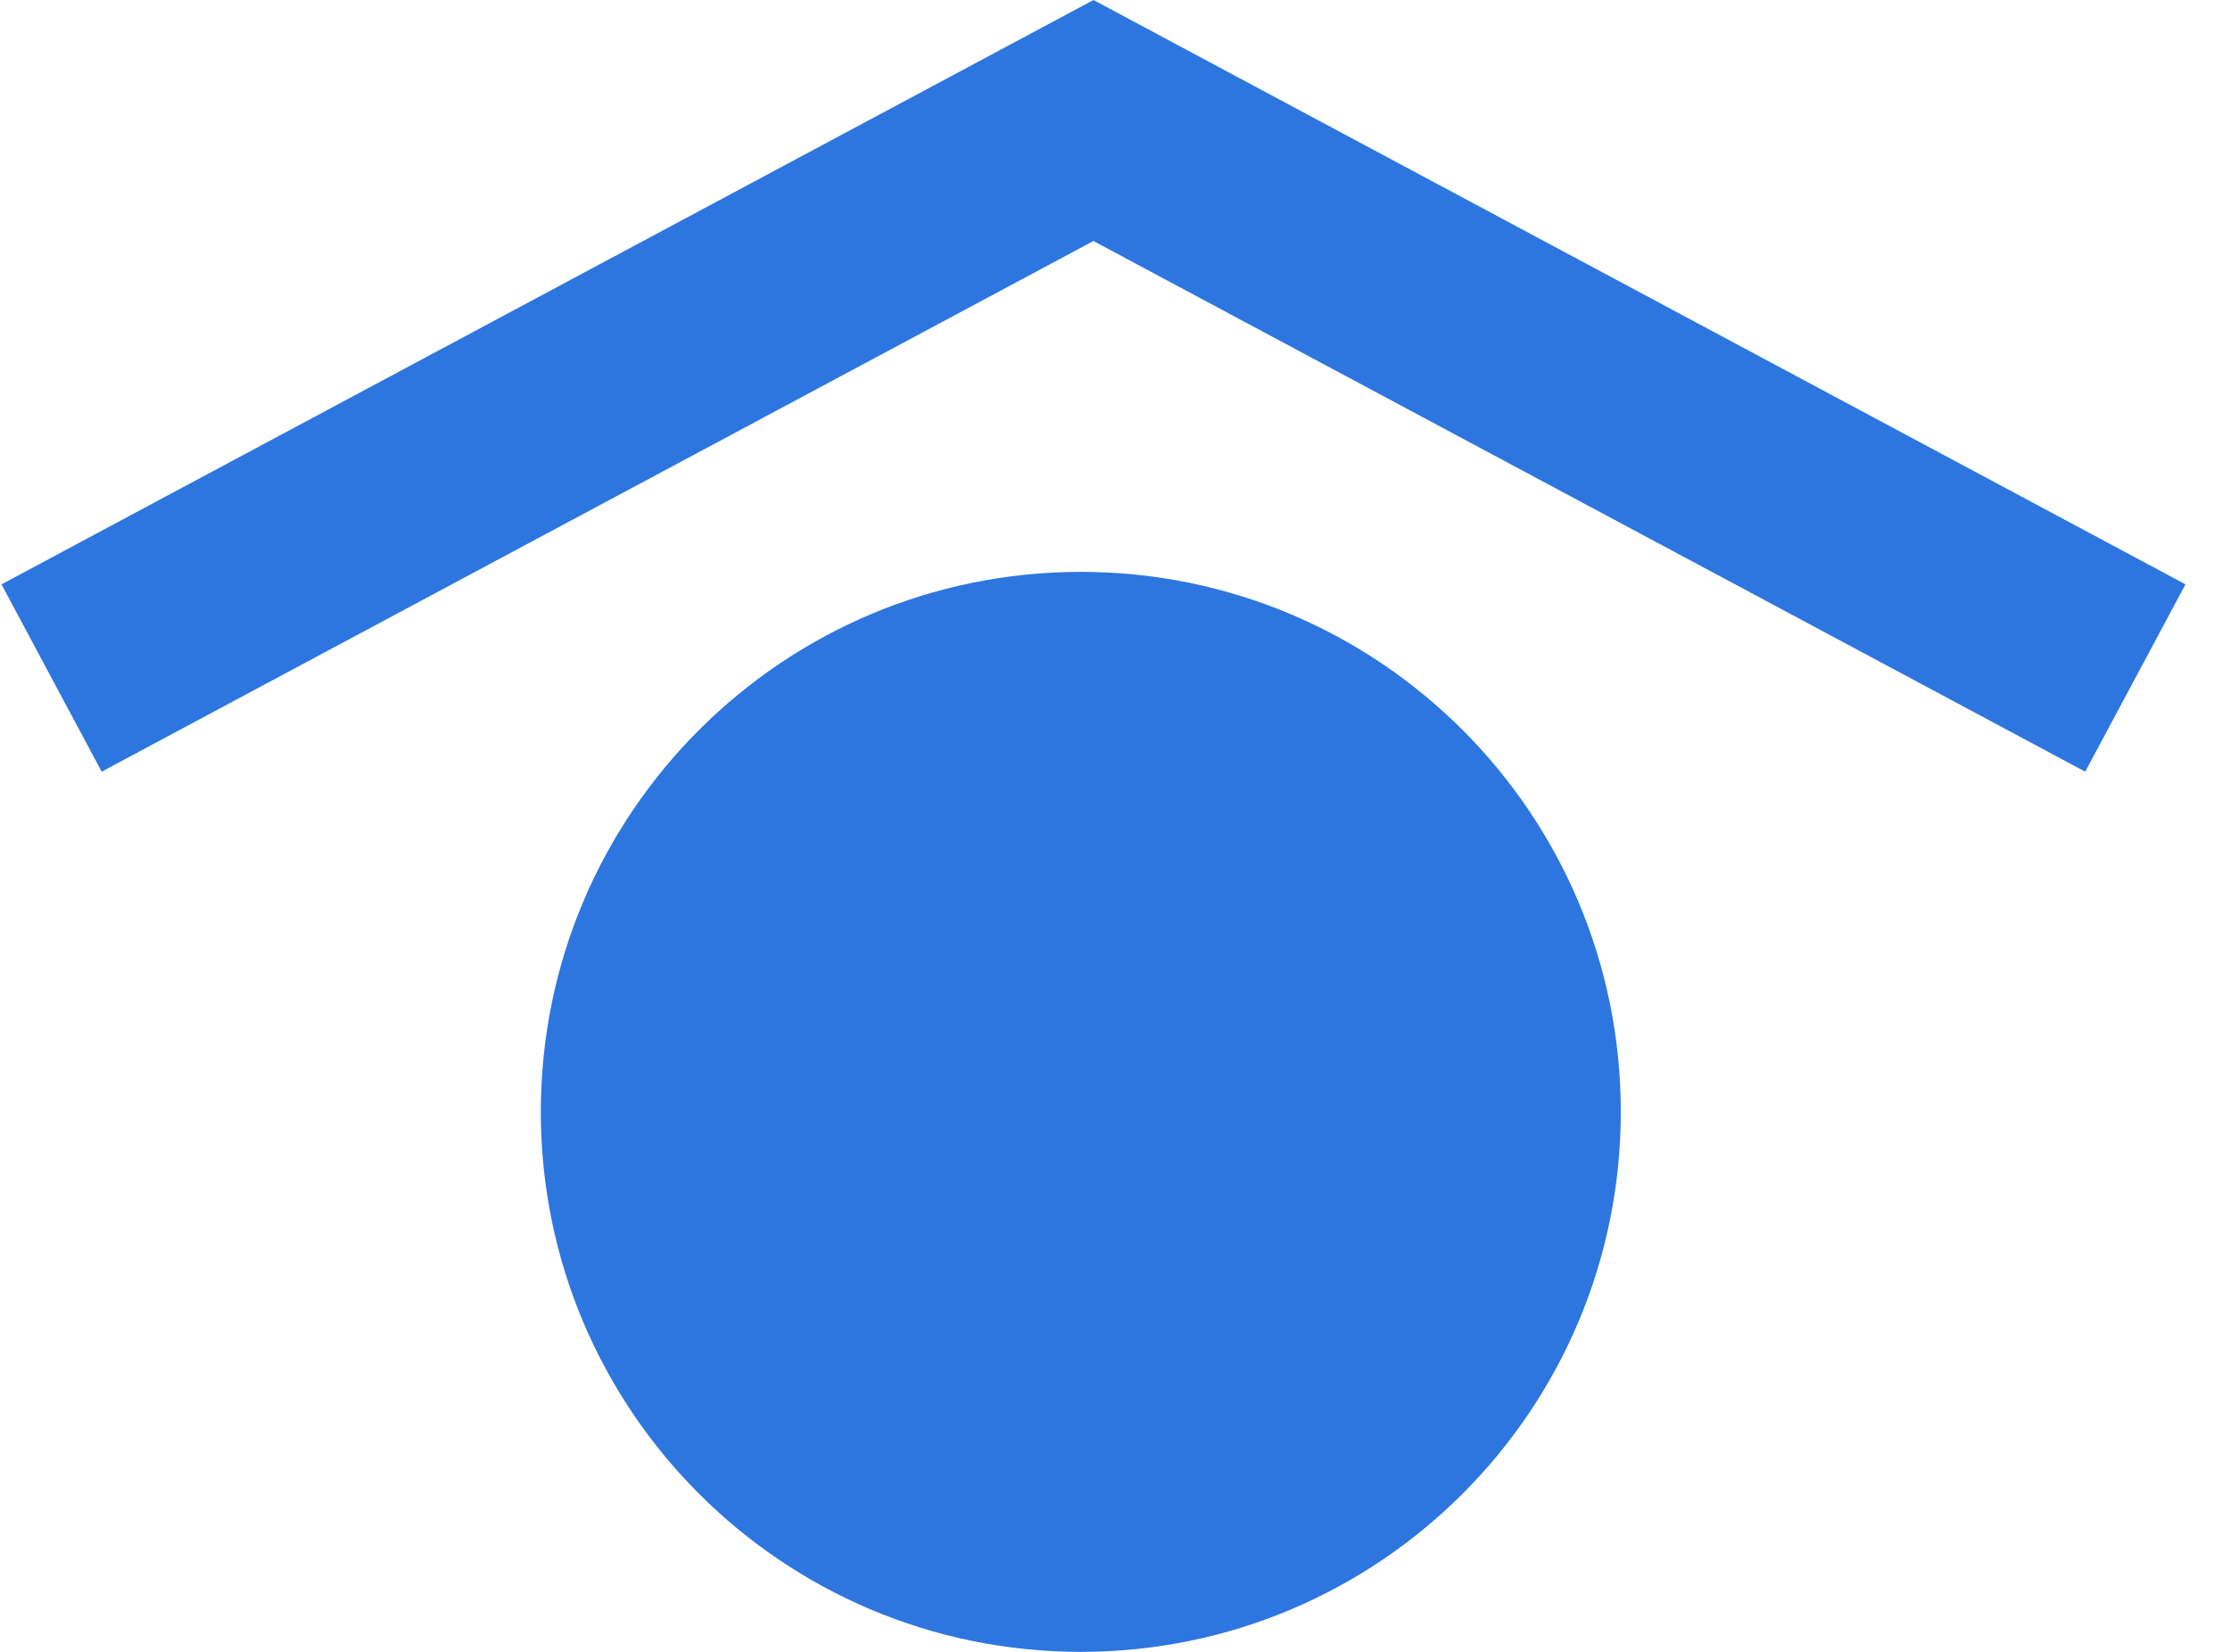 <svg width="27" height="20" viewBox="0 0 27 20" fill="none" xmlns="http://www.w3.org/2000/svg">
<path d="M13.086 20C16.697 20 19.624 17.073 19.624 13.462C19.624 9.851 16.697 6.924 13.086 6.924C9.475 6.924 6.548 9.851 6.548 13.462C6.548 17.073 9.475 20 13.086 20Z" fill="#2D76E0"/>
<path d="M26.461 7.075L13.273 0.018L13.241 0L13.206 0.018L0.018 7.075L1.231 9.343L13.239 2.918L25.247 9.343L26.461 7.075Z" fill="#2D76E0"/>
</svg>
